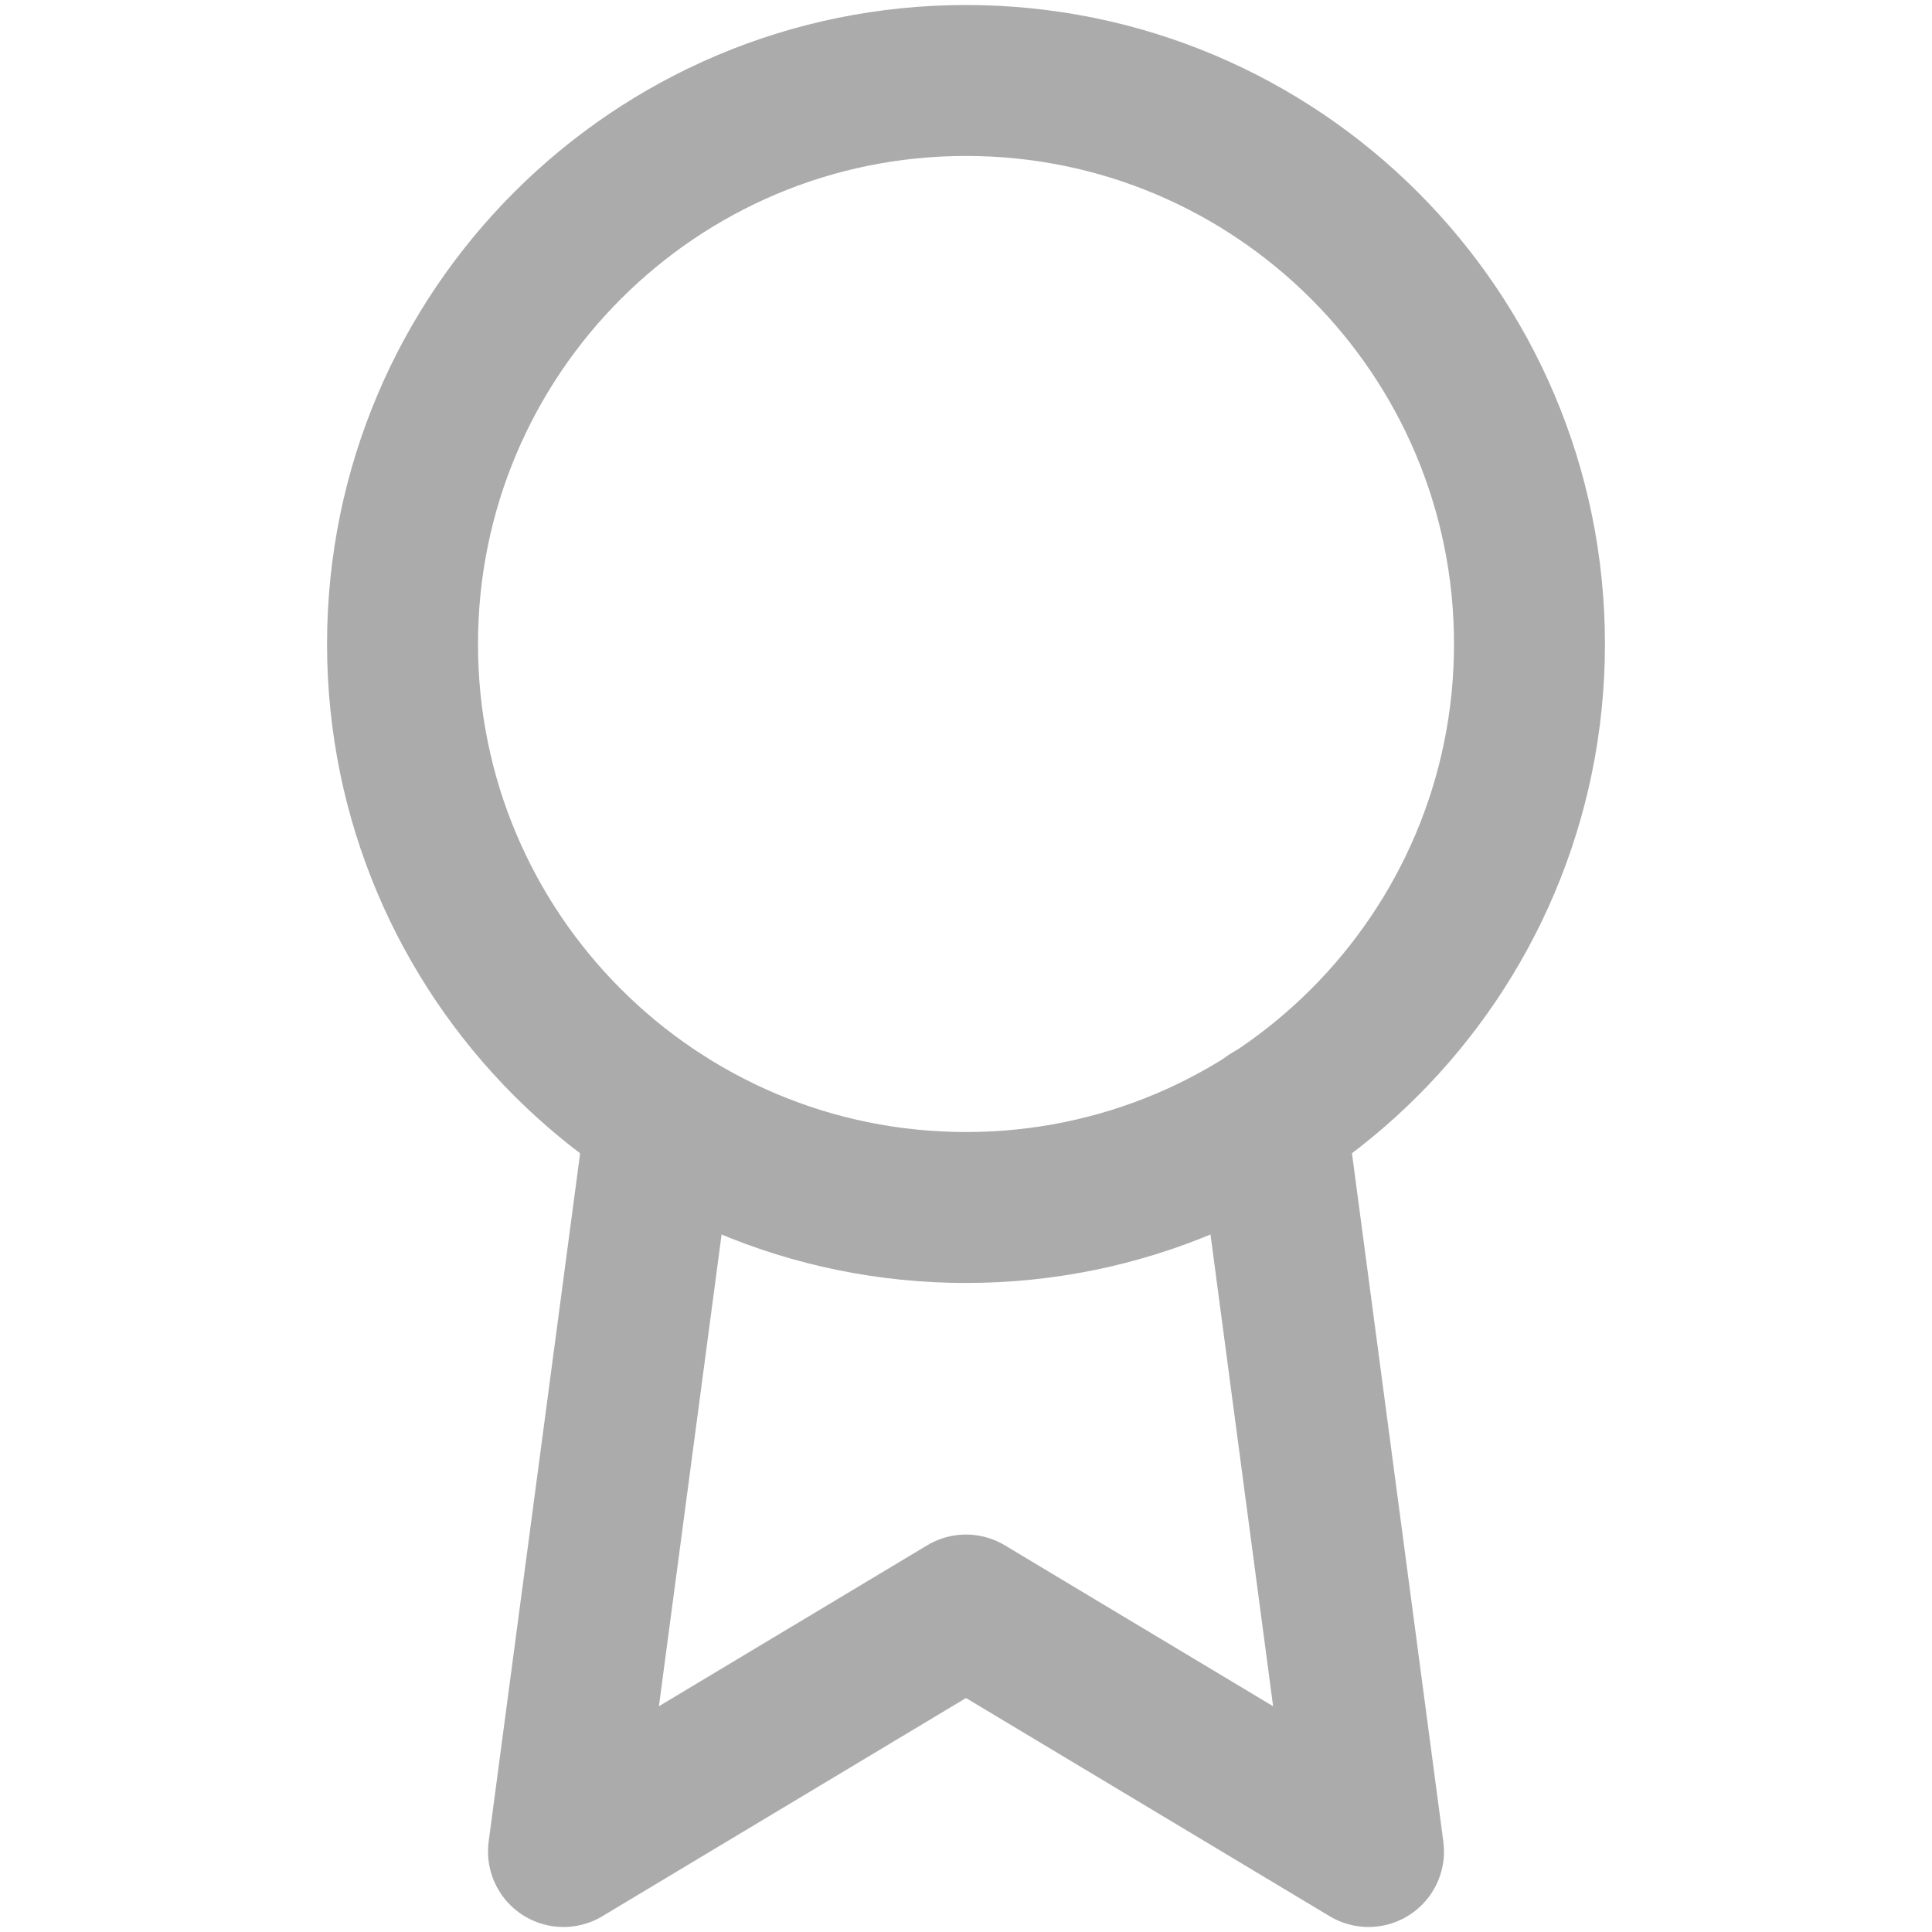 <svg width="32" height="32" viewBox="0 0 32 32" fill="none" xmlns="http://www.w3.org/2000/svg">
<path d="M16 20C21.155 20 25.333 15.821 25.333 10.667C25.333 5.512 21.155 1.333 16 1.333C10.845 1.333 6.667 5.512 6.667 10.667C6.667 15.821 10.845 20 16 20Z" stroke="#ababac" stroke-width="2.5" stroke-linecap="round" stroke-linejoin="round"/>
<path d="M10.947 18.52L9.333 30.667L16 26.667L22.667 30.667L21.053 18.507" stroke="#ababac" stroke-width="2.5" stroke-linecap="round" stroke-linejoin="round"/>
</svg>
